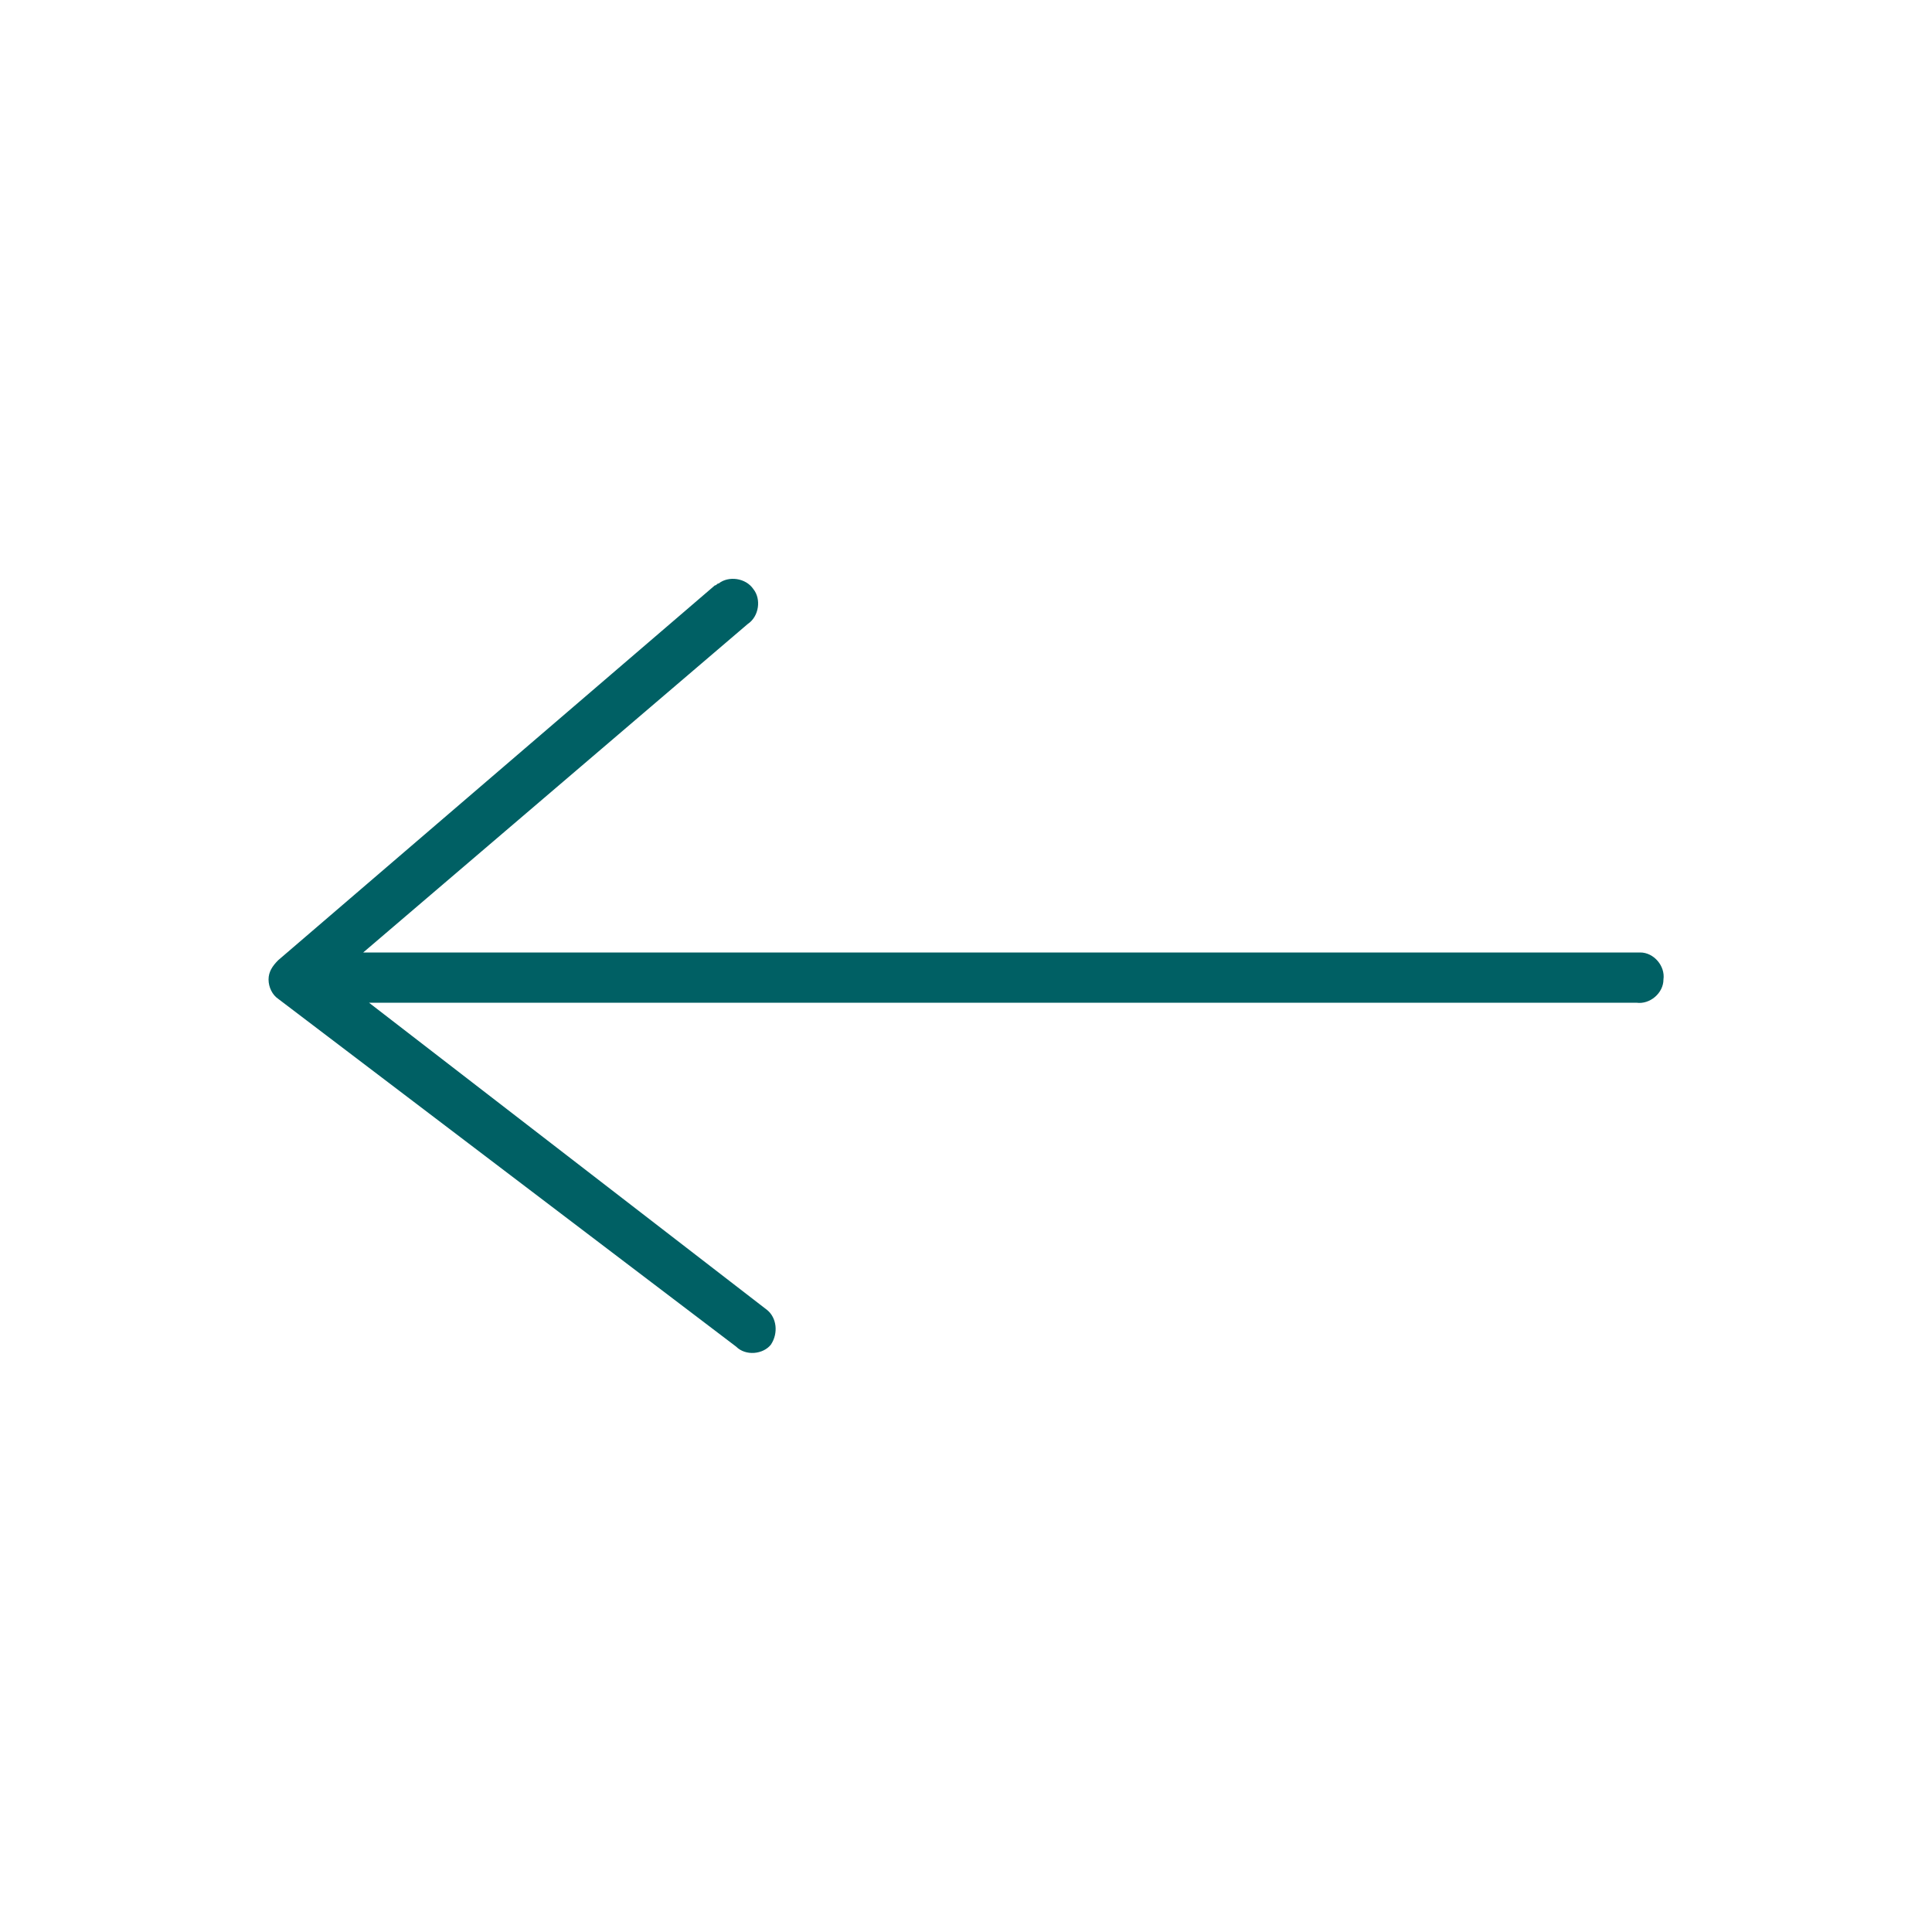 <?xml version="1.0" encoding="utf-8"?>
<!-- Generator: Adobe Illustrator 24.0.3, SVG Export Plug-In . SVG Version: 6.00 Build 0)  -->
<svg version="1.1" id="Pfeil" xmlns="http://www.w3.org/2000/svg" xmlns:xlink="http://www.w3.org/1999/xlink" x="0px" y="0px"
	 viewBox="0 0 100 100" style="enable-background:new 0 0 100 100;" xml:space="preserve">
<style type="text/css">
	.st0{fill:#006064;}
</style>
<title>Artboard 1</title>
<path class="st0" d="M84.8,49.3H18.8l19.9-17c0.6-0.4,0.7-1.3,0.3-1.8c-0.4-0.6-1.3-0.7-1.8-0.3c-0.1,0-0.1,0.1-0.2,0.1L14.4,49.7
	c-0.3,0.3-0.5,0.6-0.5,1c0,0.4,0.2,0.8,0.5,1l23.7,18c0.5,0.5,1.4,0.4,1.8-0.1c0,0,0,0,0,0c0.4-0.6,0.3-1.4-0.2-1.8c0,0,0,0,0,0
	L19.1,51.9h65.6c0.7,0.1,1.4-0.5,1.4-1.2c0.1-0.7-0.5-1.4-1.2-1.4C84.9,49.3,84.8,49.3,84.8,49.3z"/>
</svg>
